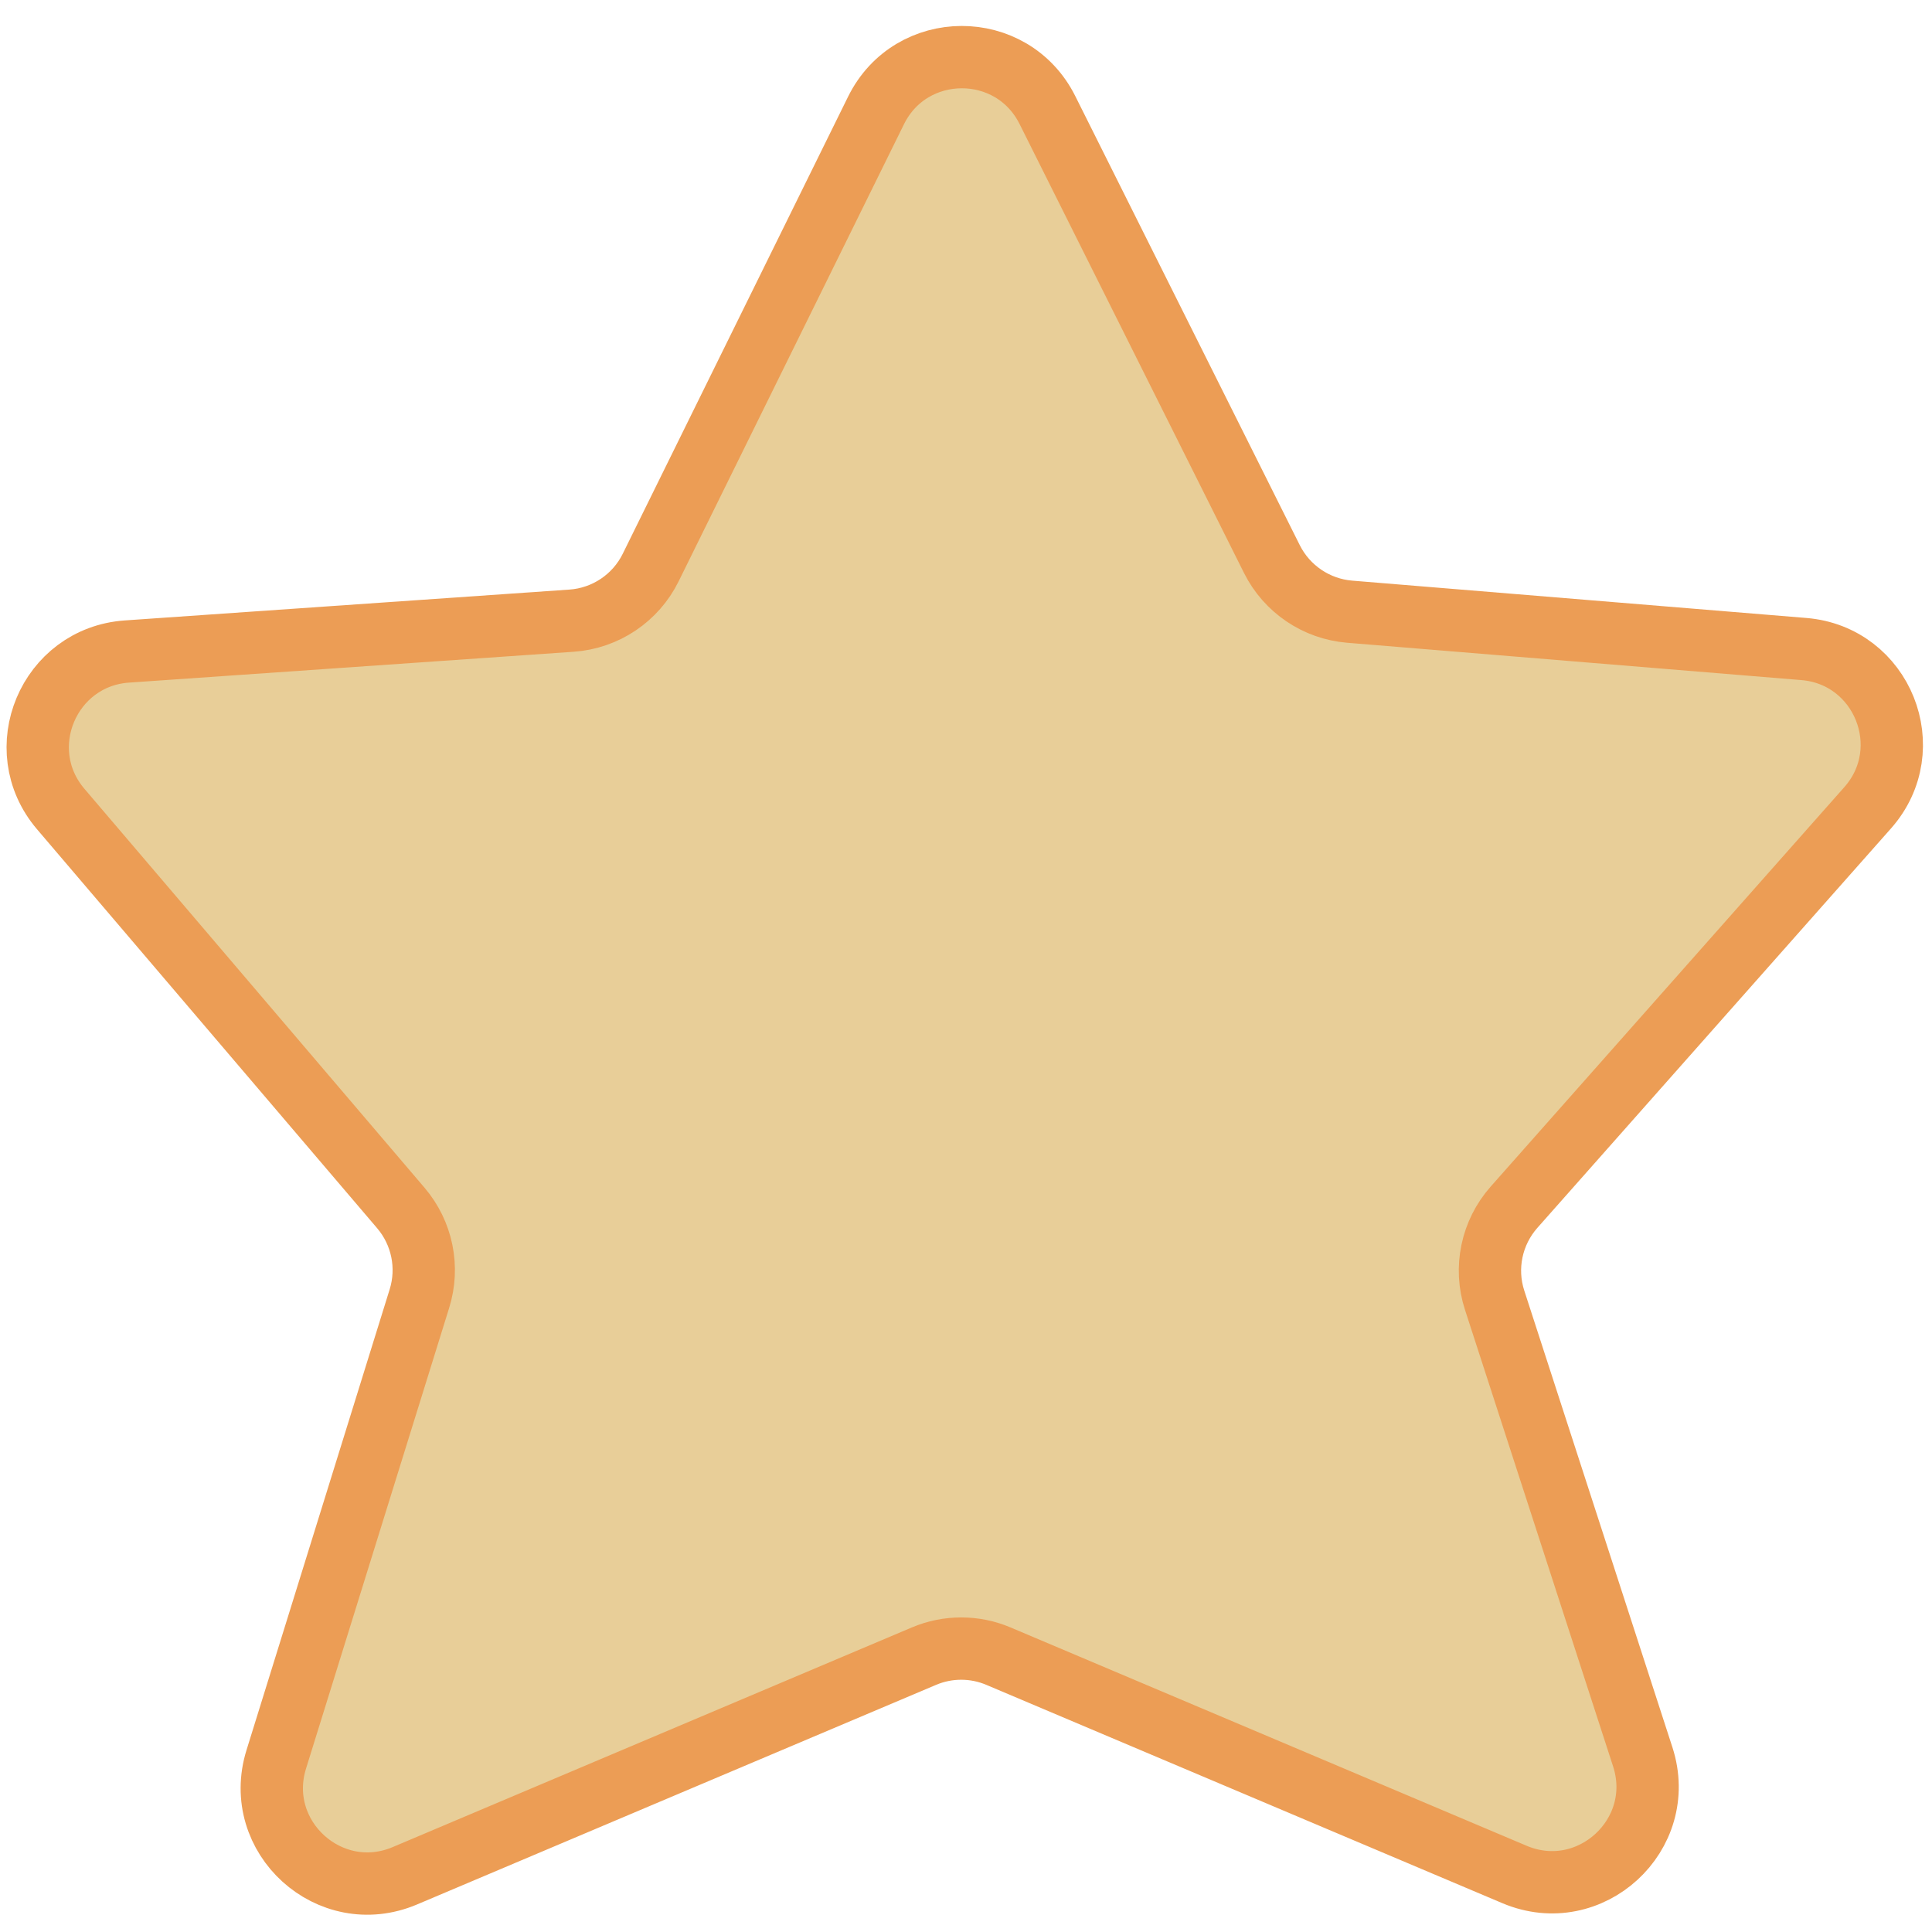 <svg width="31" height="31" viewBox="0 0 31 31" fill="none" xmlns="http://www.w3.org/2000/svg">
<path d="M14.056 1.773L10.441 9.106C10.2 9.596 9.716 9.921 9.171 9.959L2.036 10.454C0.779 10.542 0.157 12.022 0.974 12.981L6.433 19.384C6.774 19.785 6.887 20.333 6.73 20.836L4.433 28.229C4.045 29.476 5.293 30.607 6.496 30.098L14.825 26.574C15.207 26.412 15.639 26.412 16.021 26.574L24.301 30.077C25.512 30.589 26.764 29.441 26.359 28.19L23.982 20.862C23.814 20.345 23.933 19.778 24.293 19.371L29.968 12.961C30.805 12.014 30.204 10.518 28.944 10.414L21.656 9.815C21.122 9.771 20.649 9.451 20.409 8.972L16.806 1.765C16.238 0.63 14.617 0.635 14.056 1.773Z" fill="#E8CE98" stroke="#EC9D55"/>
</svg>
